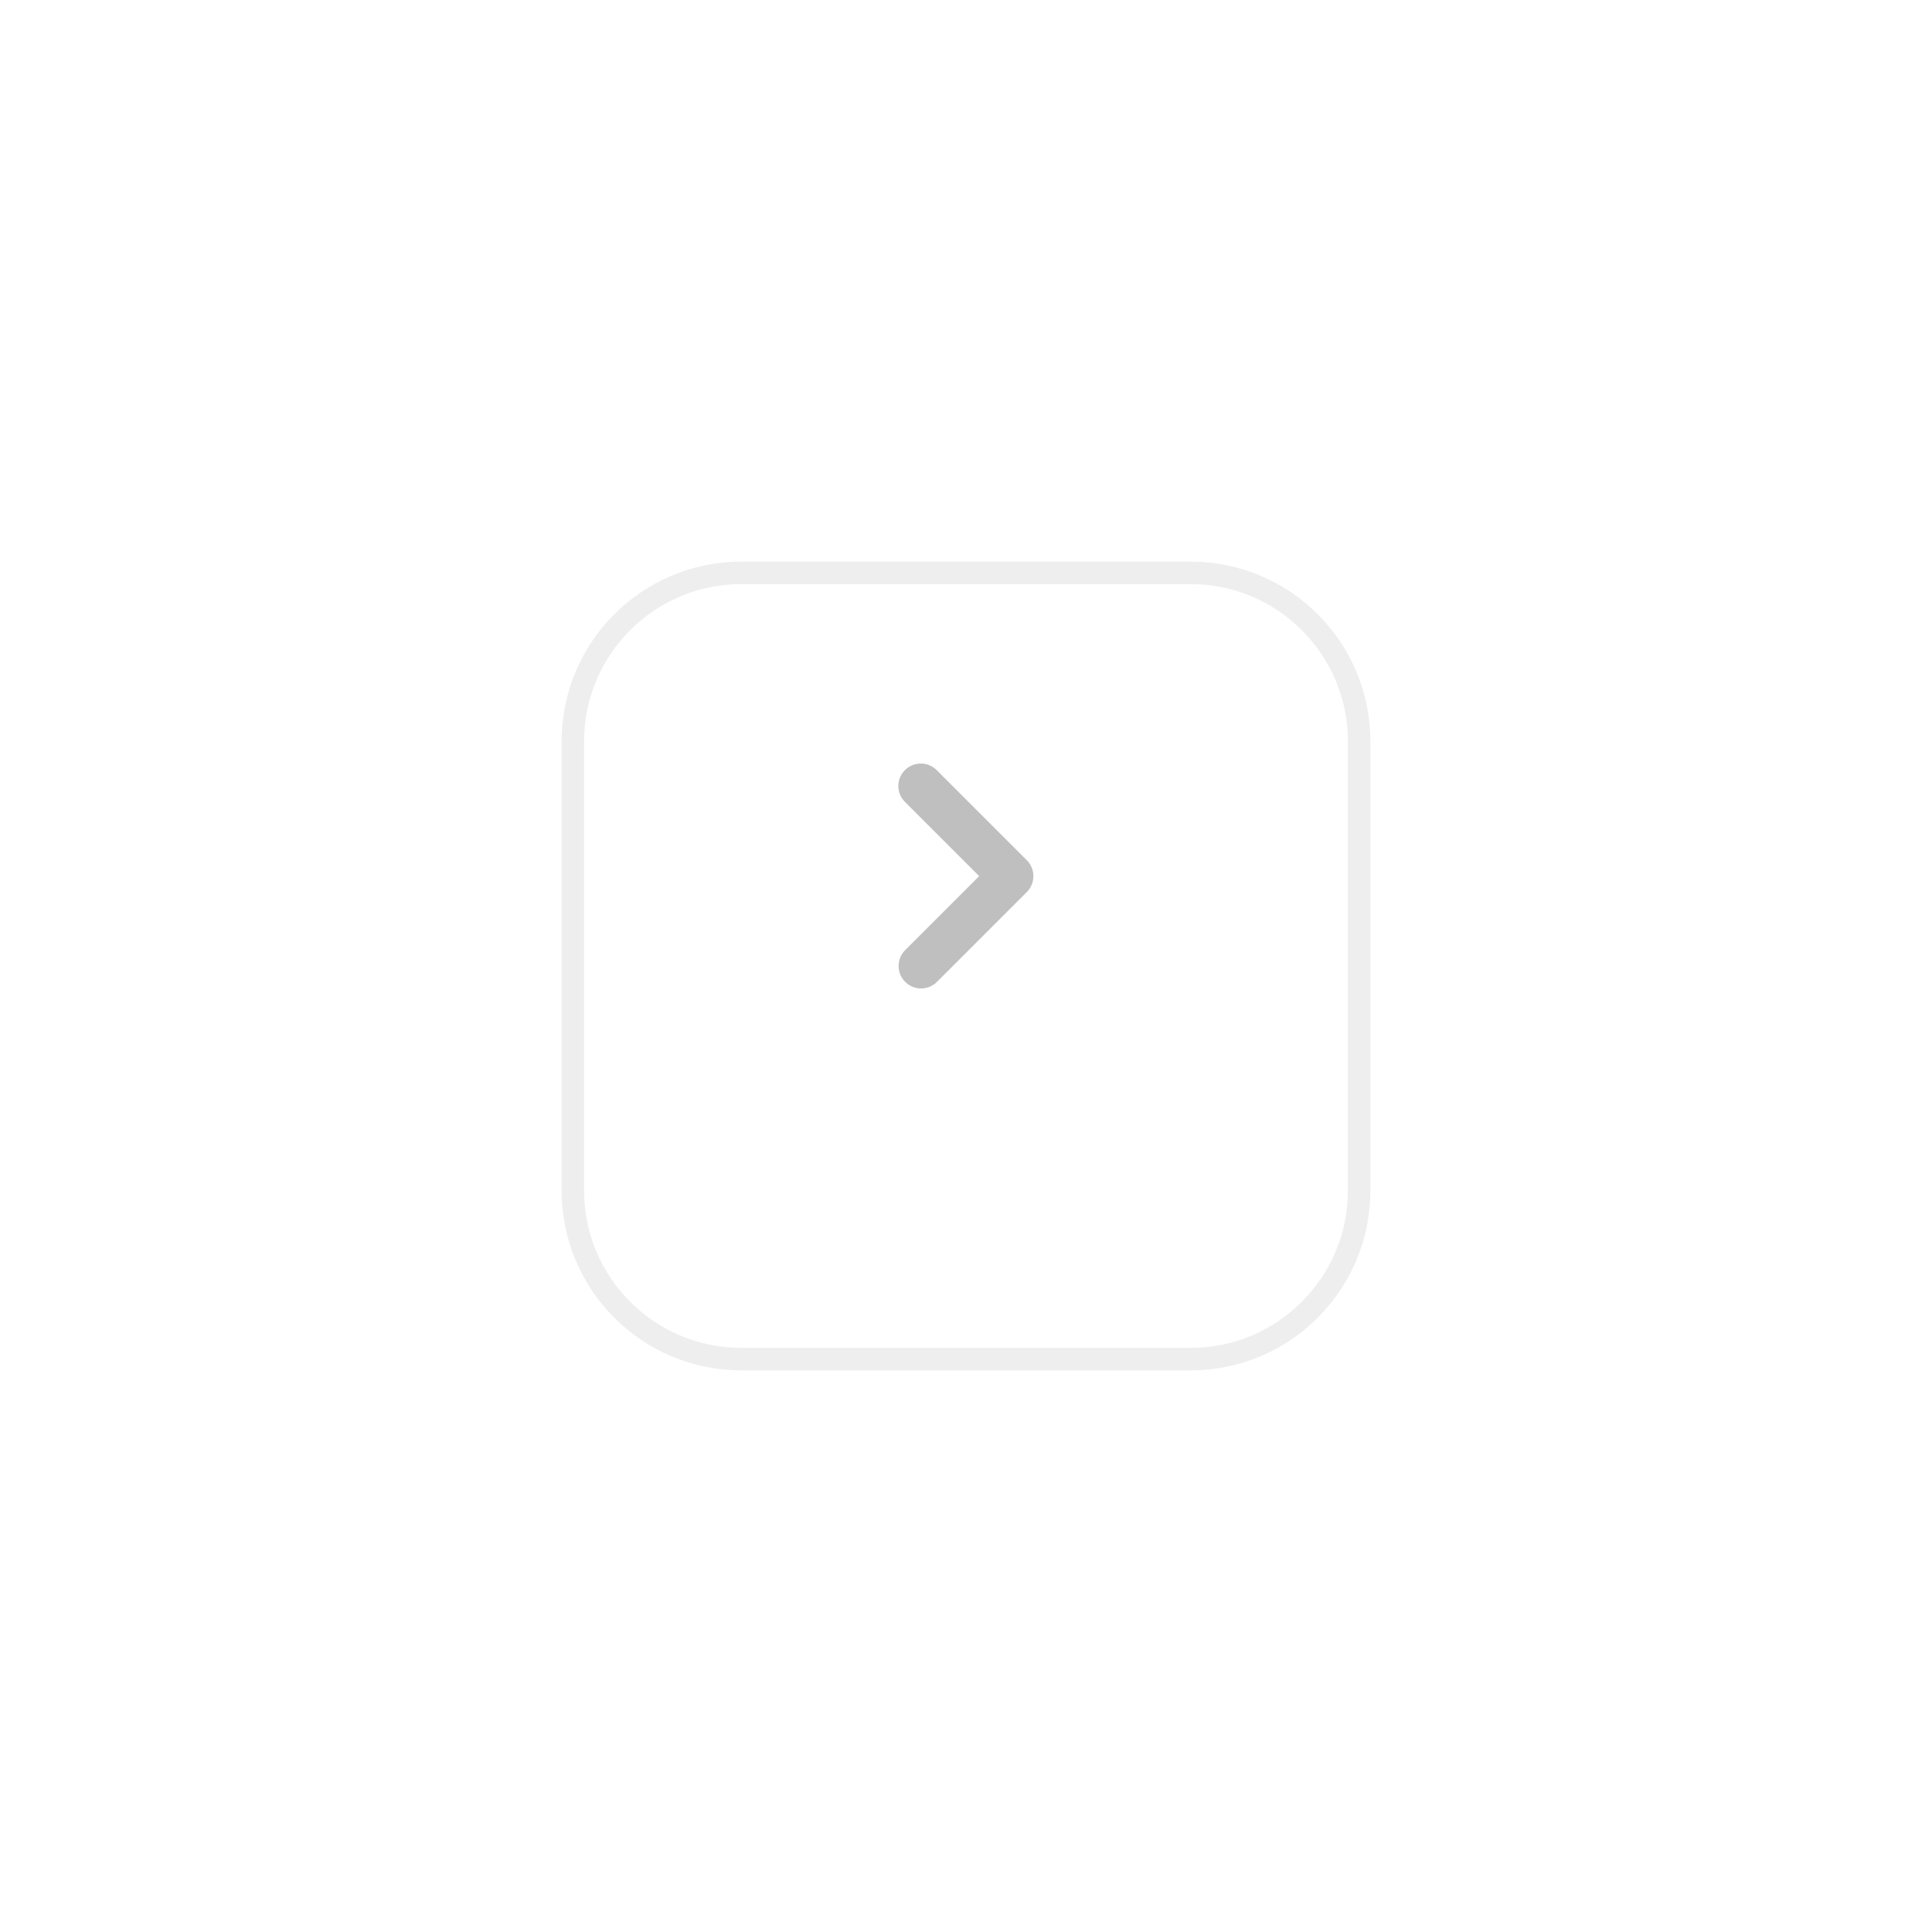 <svg width="86" height="86" viewBox="0 0 86 86" fill="none" xmlns="http://www.w3.org/2000/svg">
<g filter="url(#filter0_d_13_252)">
<path d="M53 56.5H33C28.864 56.5 25.5 53.136 25.5 49V29C25.5 24.864 28.864 21.5 33 21.5H53C57.136 21.5 60.5 24.864 60.5 29V49C60.5 53.136 57.136 56.5 53 56.5Z" fill="white"/>
<path d="M33 22C29.14 22 26 25.14 26 29V49C26 52.86 29.14 56 33 56H53C56.86 56 60 52.86 60 49V29C60 25.14 56.86 22 53 22H33ZM33 21H53C57.418 21 61 24.582 61 29V49C61 53.418 57.418 57 53 57H33C28.582 57 25 53.418 25 49V29C25 24.582 28.582 21 33 21Z" fill="#EEEEEE"/>
</g>
<path fill-rule="evenodd" clip-rule="evenodd" d="M40.293 43.707C40.105 43.52 40 43.265 40 43C40 42.735 40.105 42.48 40.293 42.293L43.586 39L40.293 35.707C40.197 35.615 40.121 35.504 40.069 35.382C40.017 35.26 39.989 35.129 39.988 34.996C39.987 34.864 40.012 34.732 40.062 34.609C40.112 34.486 40.187 34.374 40.281 34.281C40.374 34.187 40.486 34.112 40.609 34.062C40.732 34.012 40.864 33.987 40.996 33.988C41.129 33.989 41.26 34.017 41.382 34.069C41.504 34.121 41.615 34.197 41.707 34.293L45.707 38.293C45.895 38.48 46 38.735 46 39C46 39.265 45.895 39.52 45.707 39.707L41.707 43.707C41.52 43.895 41.265 44 41 44C40.735 44 40.48 43.895 40.293 43.707Z" fill="#BFBFBF"/>
<defs>
<filter id="filter0_d_13_252" x="0" y="0" width="86" height="86" filterUnits="userSpaceOnUse" color-interpolation-filters="sRGB">
<feFlood flood-opacity="0" result="BackgroundImageFix"/>
<feColorMatrix in="SourceAlpha" type="matrix" values="0 0 0 0 0 0 0 0 0 0 0 0 0 0 0 0 0 0 127 0" result="hardAlpha"/>
<feOffset dy="4"/>
<feGaussianBlur stdDeviation="12.5"/>
<feColorMatrix type="matrix" values="0 0 0 0 0.467 0 0 0 0 0.475 0 0 0 0 0.698 0 0 0 0.02 0"/>
<feBlend mode="normal" in2="BackgroundImageFix" result="effect1_dropShadow_13_252"/>
<feBlend mode="normal" in="SourceGraphic" in2="effect1_dropShadow_13_252" result="shape"/>
</filter>
</defs>
</svg>
